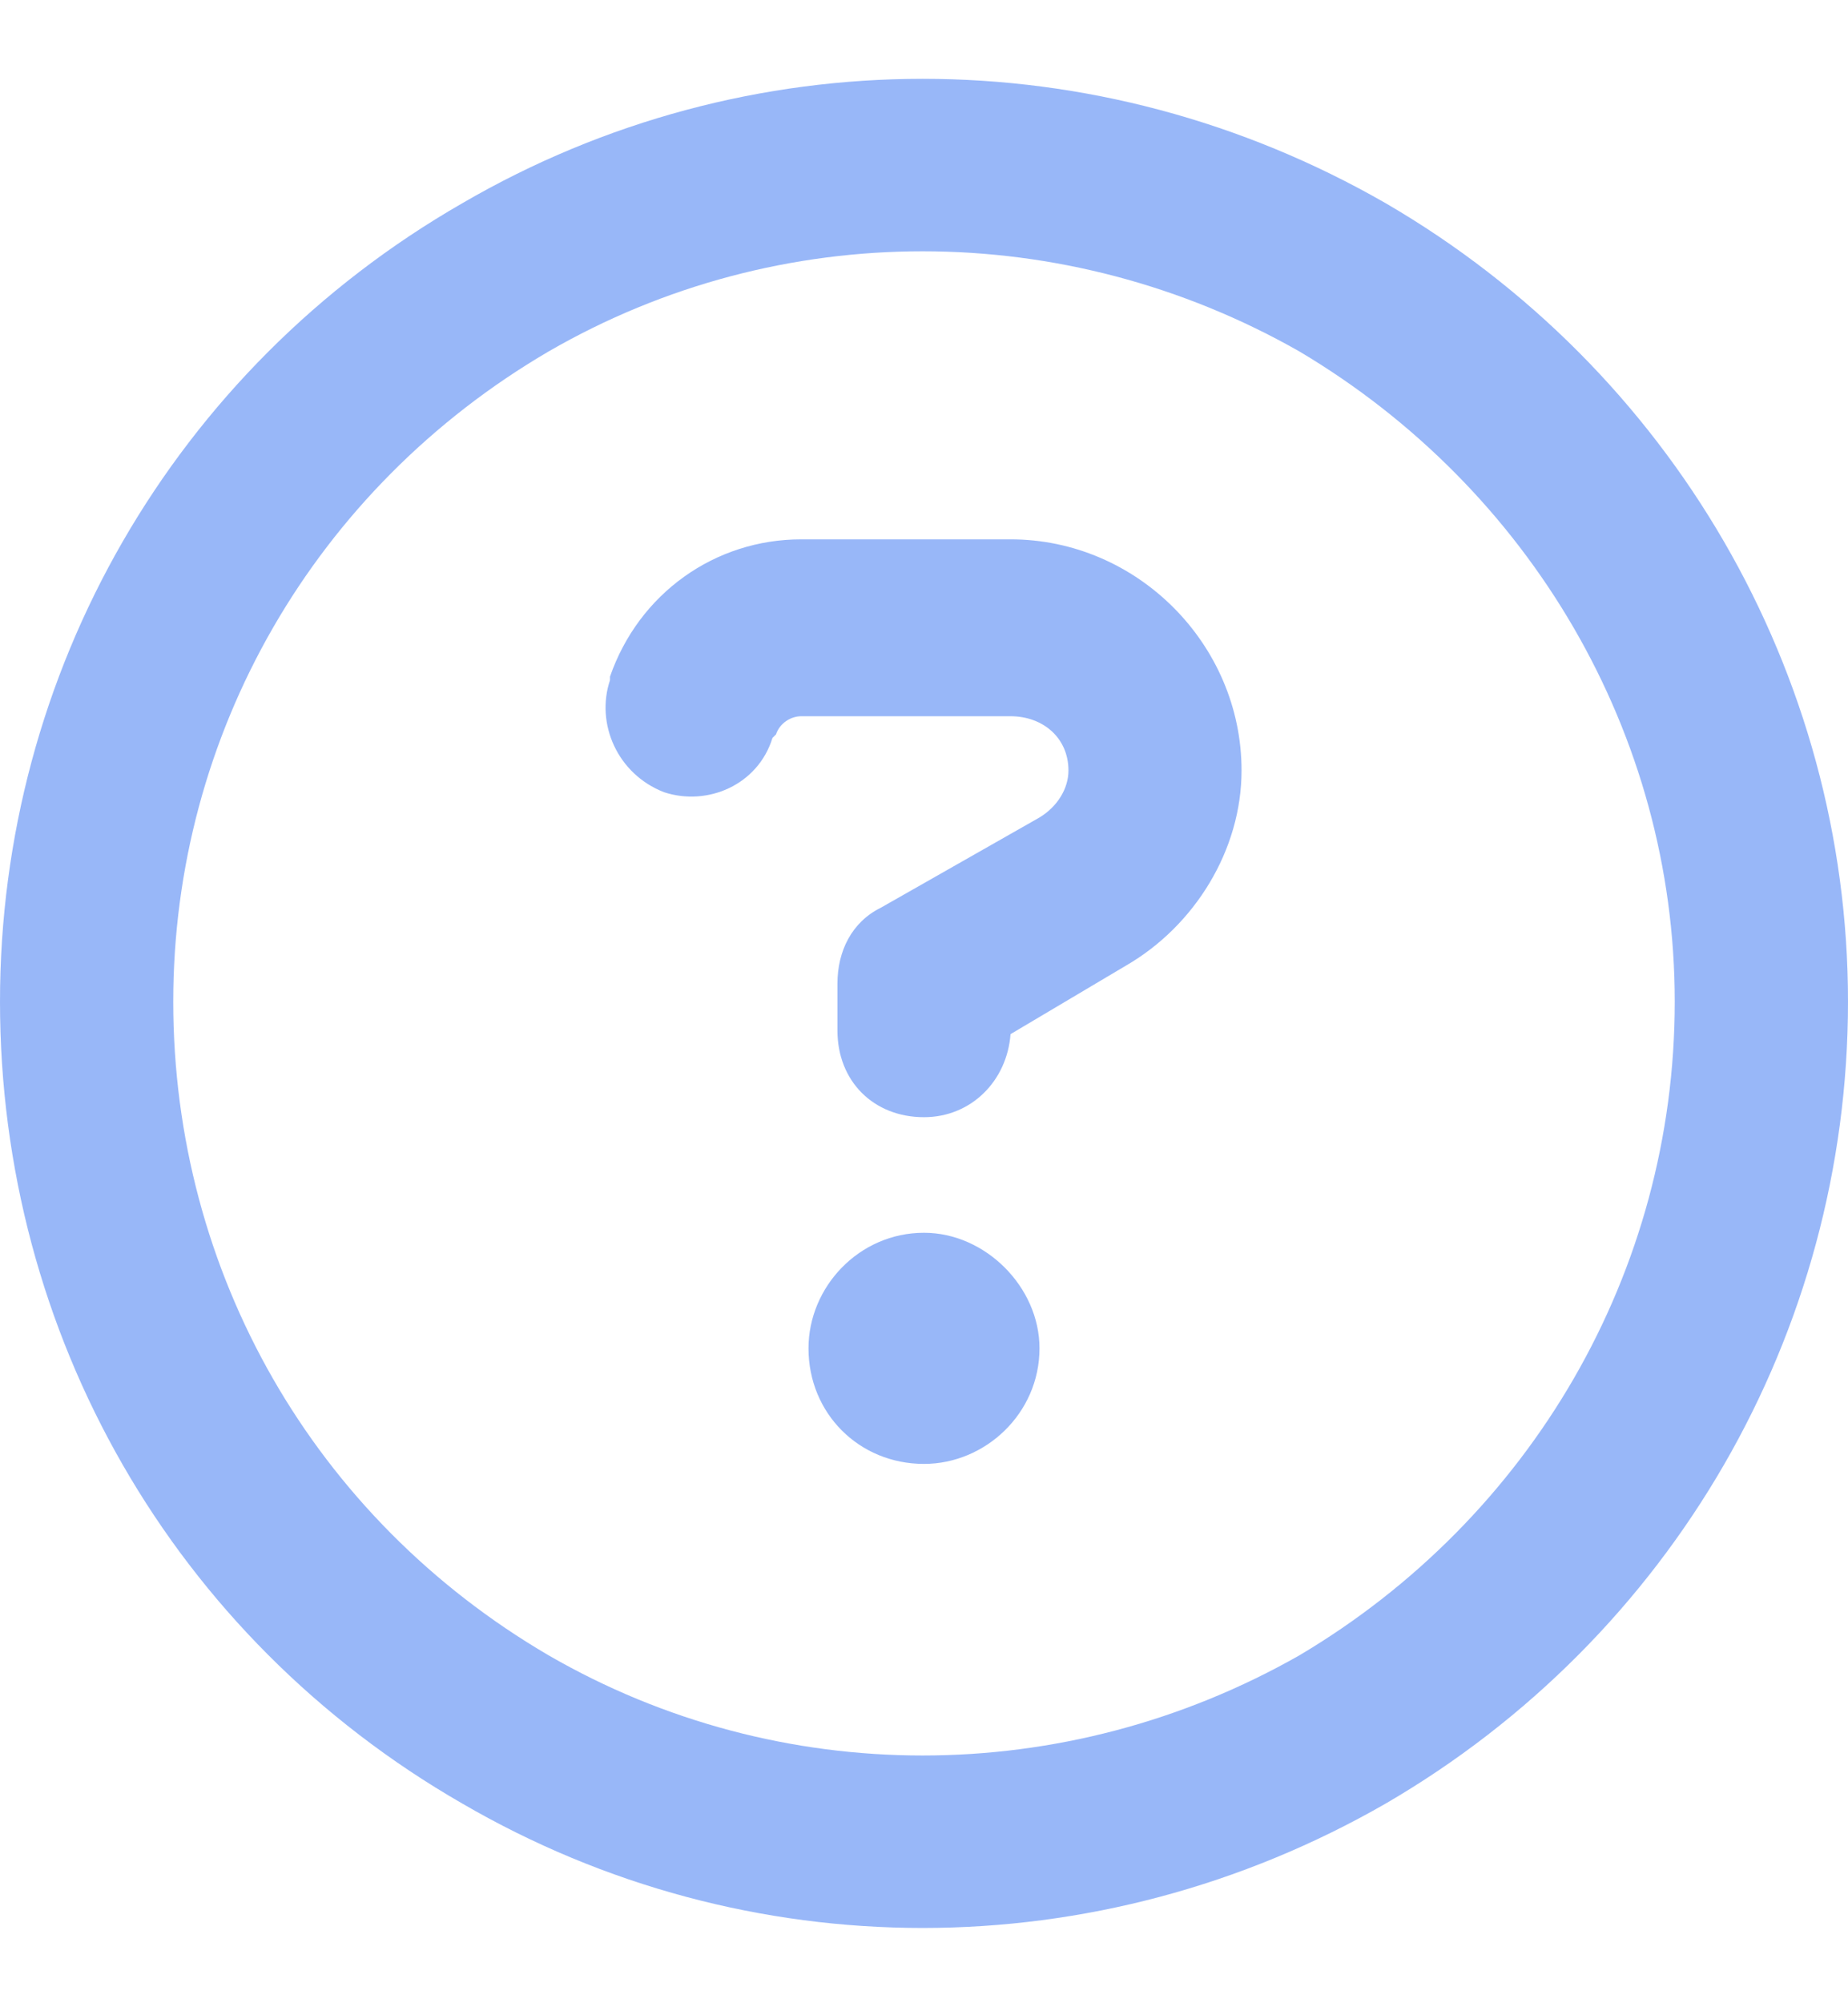 <svg width="12" height="13" viewBox="0 0 12 13" fill="none" xmlns="http://www.w3.org/2000/svg">
<path d="M10.875 6.5C10.875 4.766 9.938 3.172 8.438 2.281C6.914 1.414 5.062 1.414 3.562 2.281C2.039 3.172 1.125 4.766 1.125 6.5C1.125 8.258 2.039 9.852 3.562 10.742C5.062 11.609 6.914 11.609 8.438 10.742C9.938 9.852 10.875 8.258 10.875 6.5ZM0 6.5C0 4.367 1.125 2.398 3 1.32C4.852 0.242 7.125 0.242 9 1.32C10.852 2.398 12 4.367 12 6.5C12 8.656 10.852 10.625 9 11.703C7.125 12.781 4.852 12.781 3 11.703C1.125 10.625 0 8.656 0 6.5ZM3.961 4.391C4.148 3.852 4.641 3.5 5.203 3.5H6.562C7.383 3.5 8.062 4.18 8.062 5C8.062 5.516 7.758 6.008 7.312 6.266L6.562 6.711C6.539 7.016 6.305 7.25 6 7.25C5.672 7.25 5.438 7.016 5.438 6.688V6.383C5.438 6.172 5.531 5.984 5.719 5.891L6.75 5.305C6.867 5.234 6.938 5.117 6.938 5C6.938 4.789 6.773 4.648 6.562 4.648H5.203C5.133 4.648 5.062 4.695 5.039 4.766L5.016 4.789C4.922 5.094 4.594 5.234 4.312 5.141C4.008 5.023 3.867 4.695 3.961 4.414V4.391ZM5.25 8.75C5.25 8.352 5.578 8 6 8C6.398 8 6.75 8.352 6.75 8.75C6.75 9.172 6.398 9.5 6 9.5C5.578 9.5 5.25 9.172 5.25 8.75Z" fill="#3371F2" fill-opacity="0.5"/>
</svg>
